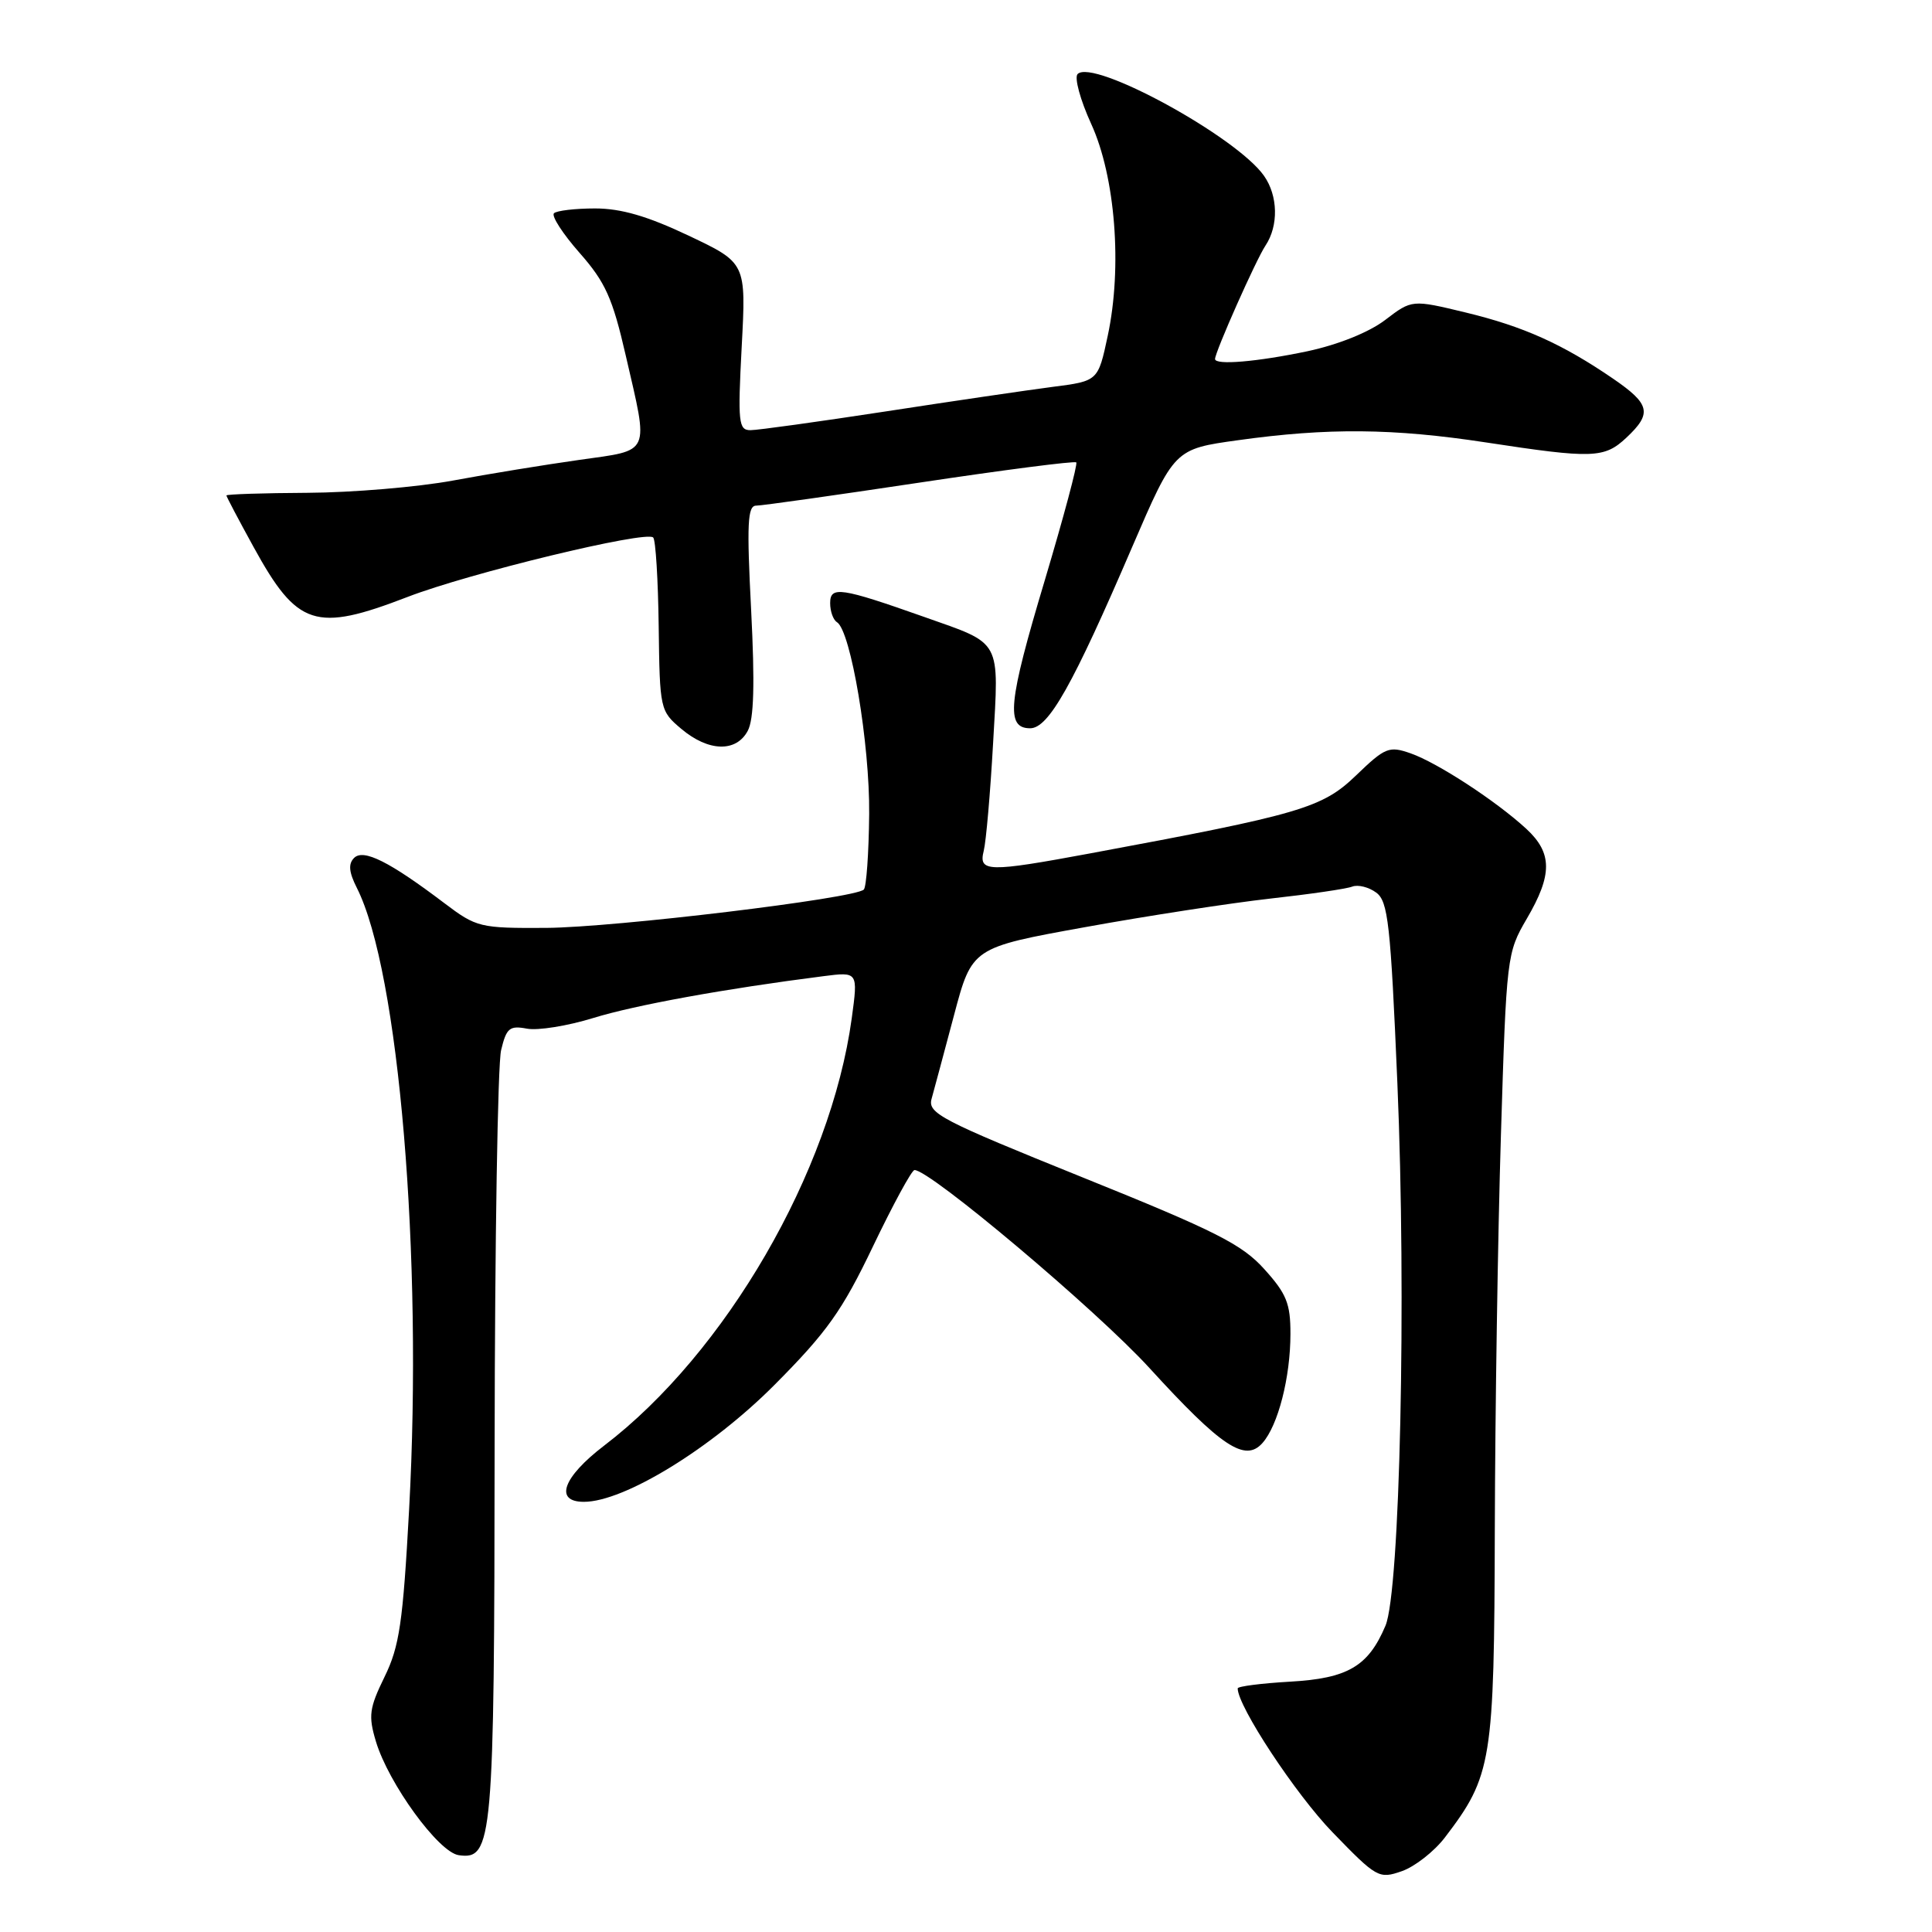 <?xml version="1.0" encoding="UTF-8" standalone="no"?>
<!DOCTYPE svg PUBLIC "-//W3C//DTD SVG 1.1//EN" "http://www.w3.org/Graphics/SVG/1.1/DTD/svg11.dtd" >
<svg xmlns="http://www.w3.org/2000/svg" xmlns:xlink="http://www.w3.org/1999/xlink" version="1.1" viewBox="0 0 256 256">
 <g >
 <path fill="currentColor"
d=" M 191.46 243.47 C 197.70 235.29 197.99 233.45 198.07 202.67 C 198.11 187.18 198.47 163.66 198.88 150.41 C 199.61 126.69 199.67 126.25 202.31 121.73 C 205.72 115.91 205.71 113.03 202.25 109.83 C 198.26 106.15 190.46 101.06 186.91 99.82 C 184.05 98.82 183.54 99.03 179.67 102.76 C 175.20 107.06 172.34 107.90 144.50 113.07 C 130.87 115.60 129.64 115.57 130.35 112.74 C 130.66 111.50 131.22 105.08 131.59 98.48 C 132.38 84.59 132.83 85.41 122.50 81.76 C 111.38 77.83 110.00 77.63 110.00 79.92 C 110.00 81.00 110.40 82.13 110.90 82.44 C 112.74 83.58 115.26 98.60 115.17 107.88 C 115.12 113.04 114.80 117.53 114.46 117.87 C 113.29 119.05 81.41 122.89 72.39 122.95 C 63.59 123.00 63.14 122.89 58.89 119.68 C 51.60 114.16 48.16 112.44 46.92 113.68 C 46.13 114.47 46.23 115.56 47.28 117.64 C 52.86 128.66 56.04 166.46 54.21 200.00 C 53.39 215.03 52.93 218.16 50.95 222.20 C 48.93 226.34 48.79 227.35 49.81 230.75 C 51.48 236.32 58.11 245.44 60.78 245.82 C 65.28 246.47 65.50 244.03 65.54 191.50 C 65.57 164.55 65.95 140.99 66.40 139.15 C 67.10 136.22 67.52 135.87 69.81 136.30 C 71.25 136.58 75.21 135.94 78.61 134.89 C 84.15 133.18 96.06 131.01 109.10 129.35 C 113.70 128.76 113.70 128.76 112.86 134.93 C 110.08 155.25 96.15 179.28 80.03 191.57 C 74.58 195.74 73.40 199.00 77.37 199.00 C 82.71 199.00 94.30 191.89 102.67 183.46 C 109.58 176.51 111.60 173.67 115.67 165.16 C 118.33 159.61 120.80 155.06 121.17 155.04 C 123.13 154.93 145.27 173.57 152.29 181.25 C 161.84 191.71 164.98 193.80 167.28 191.21 C 169.35 188.89 170.99 182.50 170.99 176.75 C 171.00 172.73 170.47 171.42 167.52 168.16 C 164.56 164.87 161.04 163.10 143.45 156.01 C 124.67 148.43 122.91 147.52 123.44 145.60 C 123.76 144.45 125.10 139.46 126.41 134.53 C 128.79 125.56 128.79 125.56 143.79 122.85 C 152.04 121.35 163.07 119.66 168.30 119.07 C 173.53 118.49 178.42 117.78 179.18 117.48 C 179.94 117.19 181.36 117.54 182.35 118.27 C 183.93 119.42 184.26 122.38 185.16 143.54 C 186.37 171.90 185.51 210.86 183.58 215.42 C 181.30 220.81 178.58 222.40 170.93 222.83 C 167.12 223.05 164.00 223.45 164.00 223.72 C 164.00 226.09 171.67 237.73 176.55 242.77 C 182.42 248.83 182.71 249.00 185.75 247.94 C 187.47 247.34 190.04 245.33 191.46 243.47 Z  M 99.08 96.84 C 99.90 95.31 100.03 90.64 99.53 80.84 C 98.94 69.38 99.05 67.00 100.20 67.00 C 100.96 67.00 110.72 65.62 121.90 63.94 C 133.07 62.26 142.39 61.06 142.61 61.27 C 142.82 61.49 140.94 68.51 138.44 76.89 C 133.57 93.12 133.24 96.50 136.50 96.50 C 138.94 96.50 142.14 90.81 150.01 72.50 C 155.61 59.50 155.61 59.50 164.05 58.33 C 175.95 56.67 184.60 56.75 196.87 58.62 C 211.07 60.79 212.58 60.74 215.51 57.99 C 218.94 54.77 218.66 53.55 213.75 50.18 C 207.01 45.57 201.87 43.26 194.22 41.41 C 187.09 39.69 187.09 39.69 183.54 42.40 C 181.40 44.03 177.32 45.67 173.25 46.54 C 166.60 47.94 161.00 48.42 161.00 47.57 C 161.00 46.64 166.44 34.39 167.69 32.53 C 169.43 29.91 169.35 25.94 167.49 23.30 C 163.87 18.12 144.86 7.74 142.79 9.81 C 142.33 10.27 143.14 13.25 144.59 16.42 C 147.79 23.41 148.73 35.39 146.78 44.50 C 145.50 50.49 145.50 50.49 139.50 51.26 C 136.20 51.69 126.23 53.15 117.34 54.52 C 108.45 55.88 100.40 57.00 99.44 57.00 C 97.86 57.00 97.75 56.01 98.28 45.92 C 98.87 34.84 98.87 34.84 91.26 31.23 C 85.80 28.64 82.30 27.62 78.85 27.62 C 76.21 27.62 73.76 27.91 73.40 28.26 C 73.05 28.62 74.57 30.98 76.80 33.51 C 80.22 37.39 81.17 39.50 82.92 47.13 C 85.98 60.40 86.34 59.58 76.75 60.94 C 72.21 61.58 64.67 62.81 60.00 63.68 C 55.33 64.54 46.66 65.27 40.75 65.30 C 34.84 65.33 30.00 65.49 30.00 65.65 C 30.00 65.80 31.62 68.88 33.60 72.48 C 39.40 83.04 41.78 83.81 54.00 79.10 C 62.15 75.95 85.61 70.27 86.55 71.22 C 86.88 71.54 87.20 76.84 87.28 82.99 C 87.42 94.00 87.46 94.21 90.29 96.59 C 93.88 99.61 97.55 99.71 99.08 96.84 Z "/>
</g>
</svg>